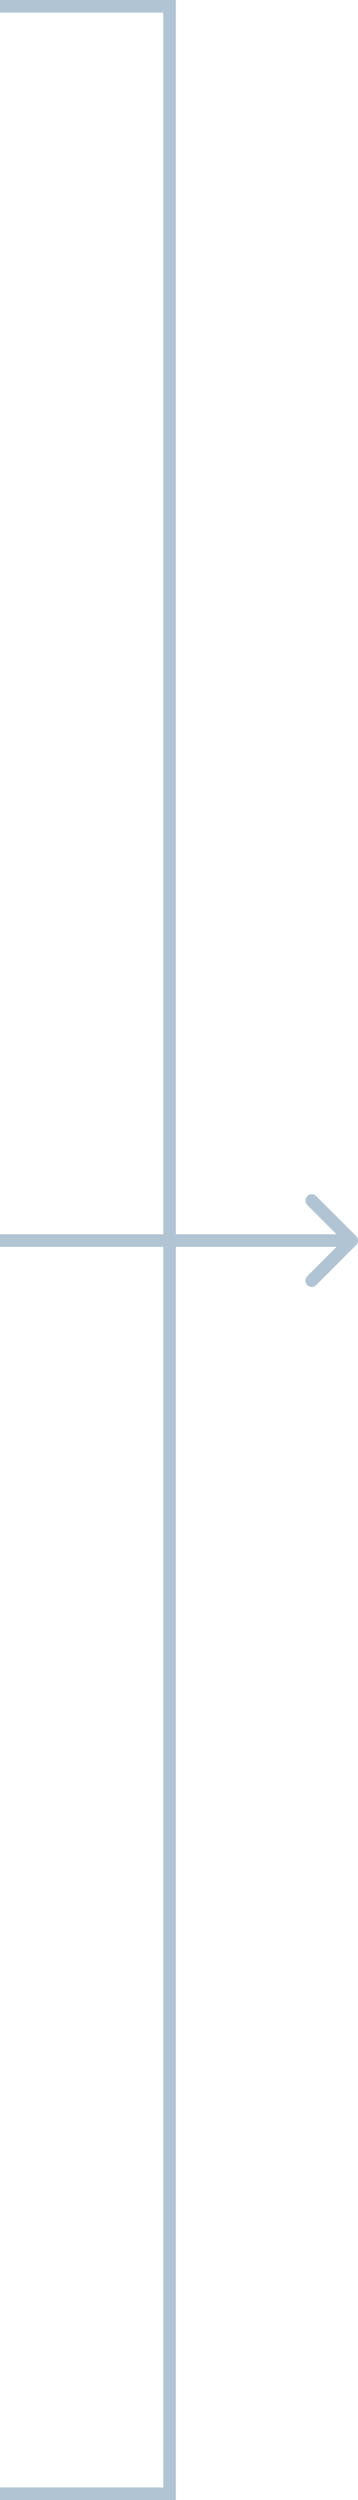 <svg width="57" height="397" viewBox="0 0 57 397" fill="none" xmlns="http://www.w3.org/2000/svg">
<path fill-rule="evenodd" clip-rule="evenodd" d="M28 0L28 198.5L26 198.5L26 2L0 2L0 8.58307e-06L28 0Z" fill="#B0C4D4"/>
<path fill-rule="evenodd" clip-rule="evenodd" d="M50.343 189.929L56.707 196.293C57.098 196.683 57.098 197.317 56.707 197.707L50.343 204.071C49.953 204.462 49.319 204.462 48.929 204.071C48.538 203.681 48.538 203.047 48.929 202.657L53.586 198L0 198L0 196L53.586 196L48.929 191.343C48.538 190.953 48.538 190.319 48.929 189.929C49.319 189.538 49.953 189.538 50.343 189.929Z" fill="#B0C4D4"/>
<path fill-rule="evenodd" clip-rule="evenodd" d="M28 397L28 198.5L26 198.5L26 395L-1.6378e-07 395L0 397L28 397Z" fill="#B0C4D4"/>
</svg>
